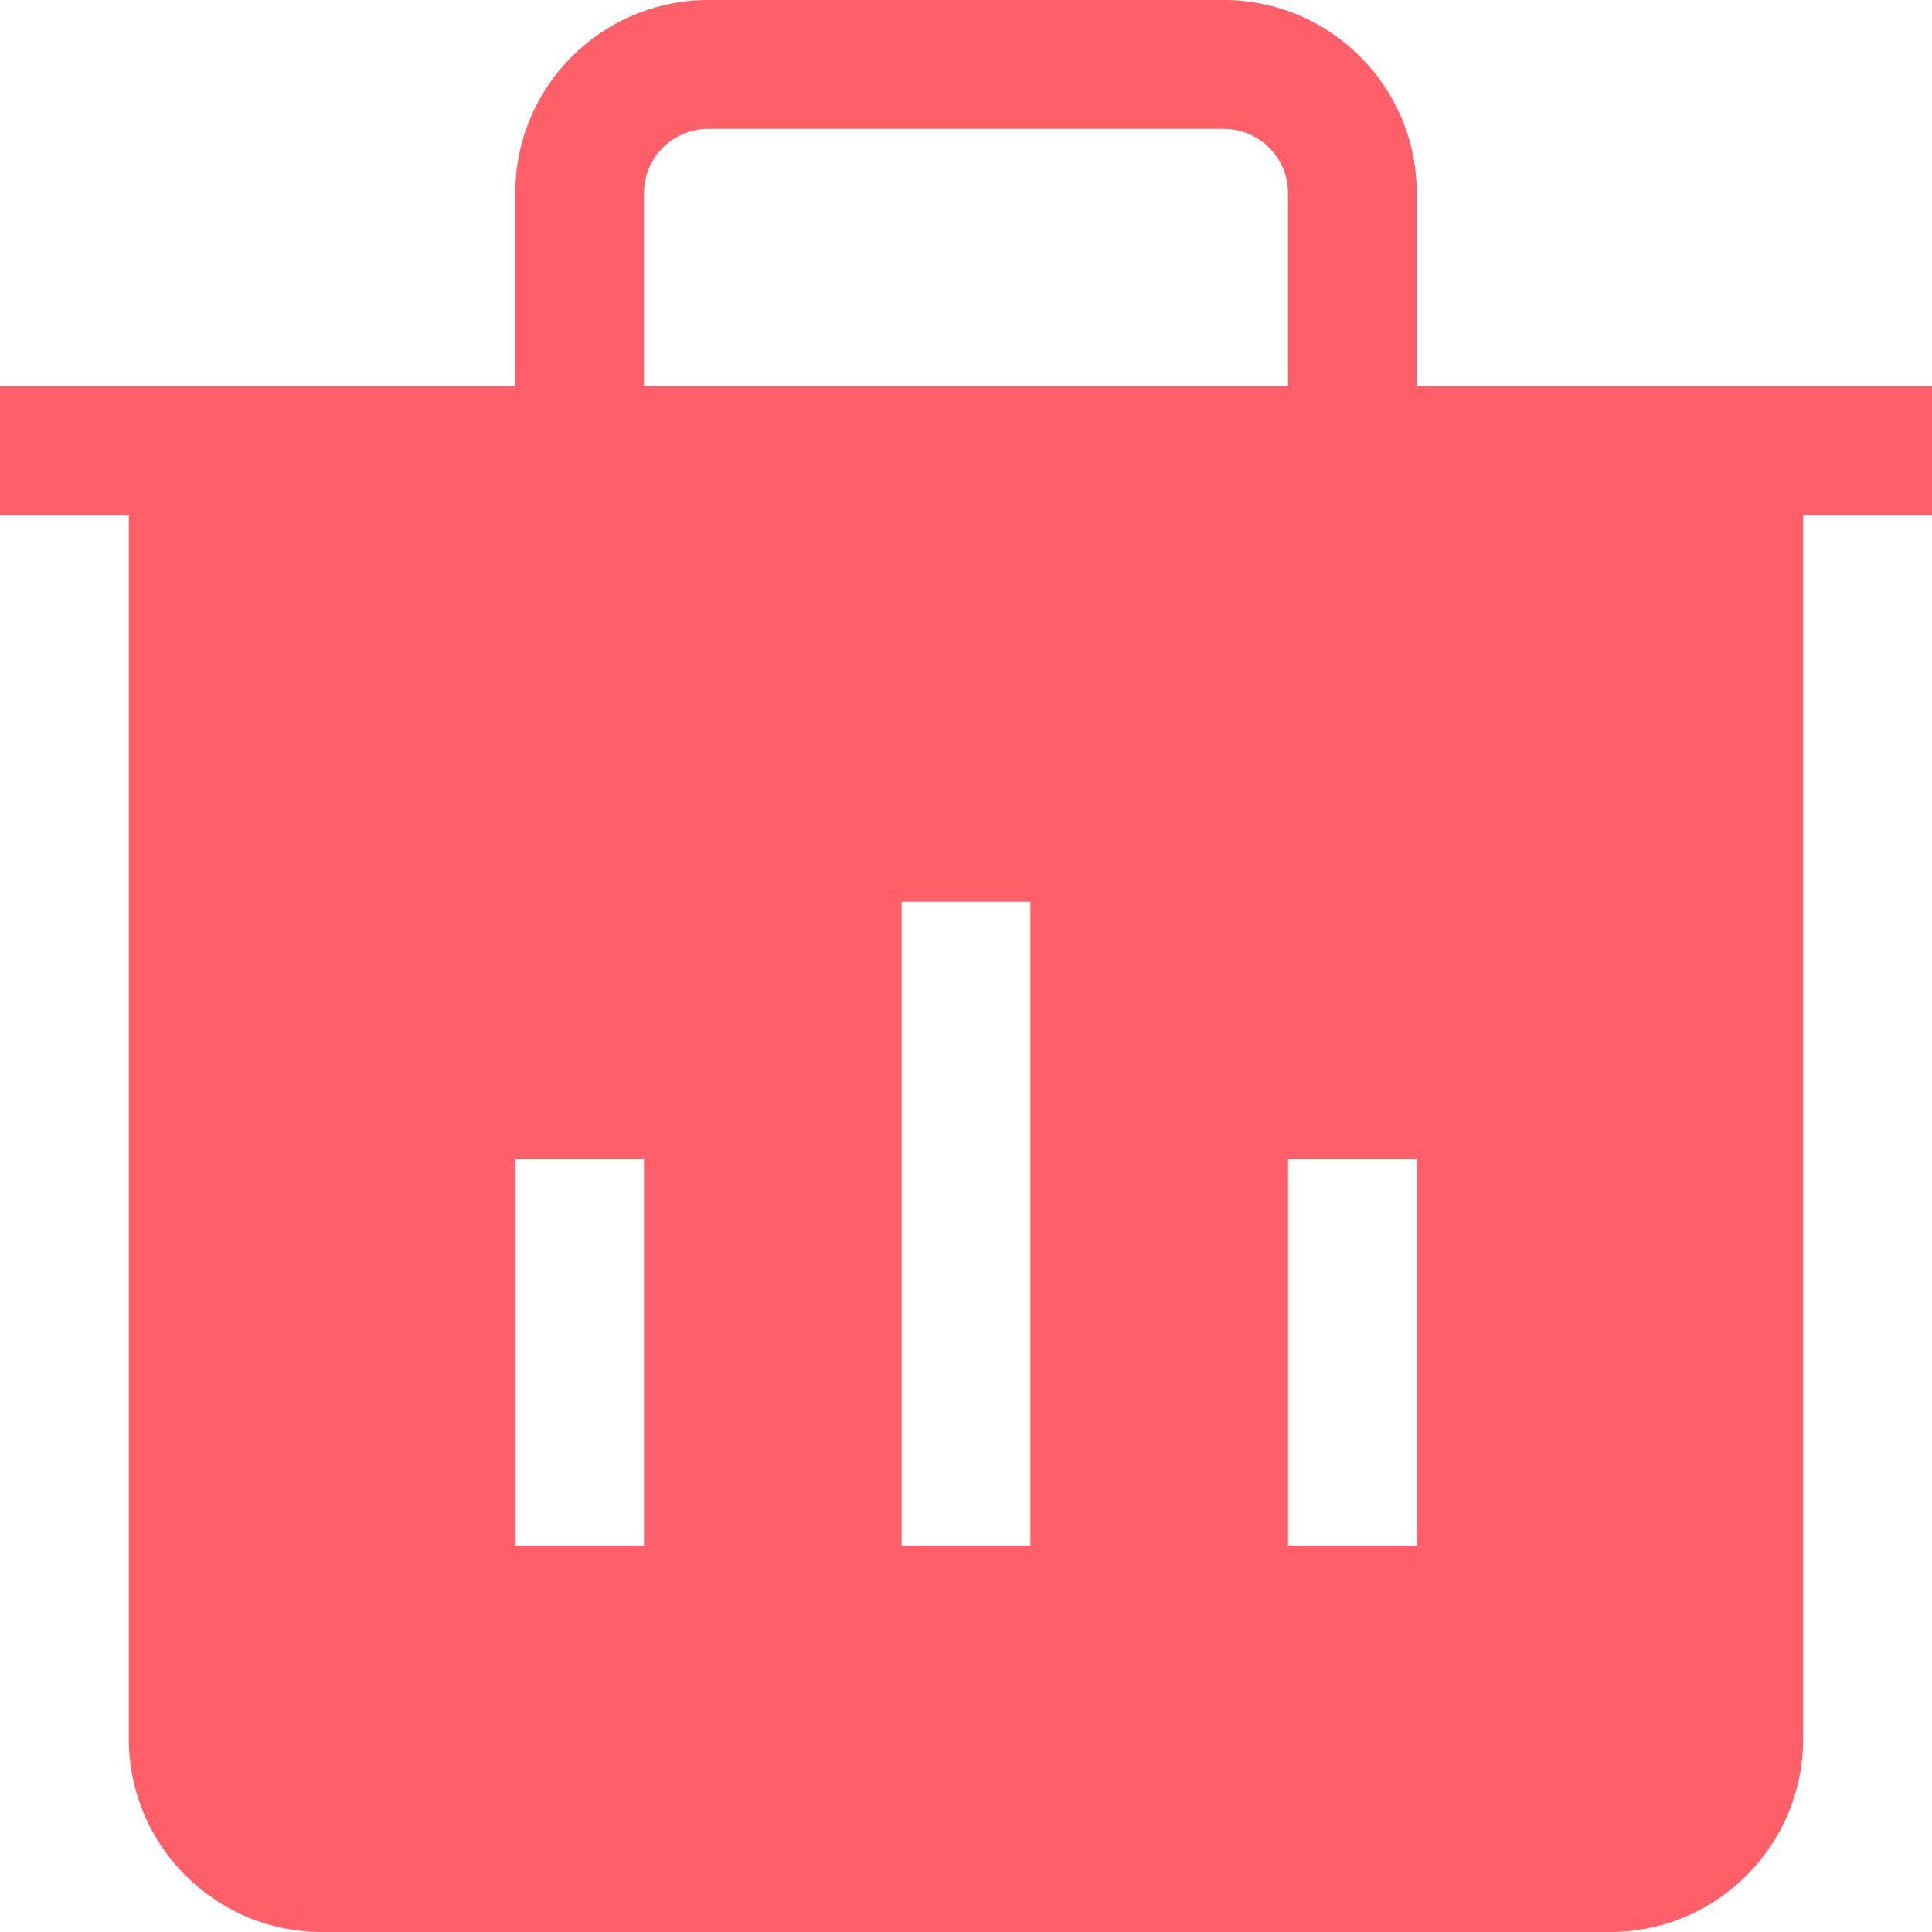 <svg width="16" height="16" viewBox="0 0 16 16" fill="none" xmlns="http://www.w3.org/2000/svg">
<path fill-rule="evenodd" clip-rule="evenodd" d="M11.733 3.2V1.6C11.733 0.716 11.017 0 10.133 0H5.867C4.983 0 4.267 0.716 4.267 1.6V3.2H0V4.267H1.067V14.4C1.067 15.284 1.783 16 2.667 16H13.333C14.217 16 14.933 15.284 14.933 14.4V4.267H16V3.2H11.733ZM5.333 1.6C5.333 1.305 5.572 1.067 5.867 1.067H10.133C10.428 1.067 10.667 1.305 10.667 1.6V3.2H5.333V1.6ZM7.467 7.467V12.8H8.533V7.467H7.467ZM4.267 12.8V9.6H5.333V12.8H4.267ZM10.667 9.6V12.8H11.733V9.6H10.667Z" fill="#FF5F68"/>
</svg>
